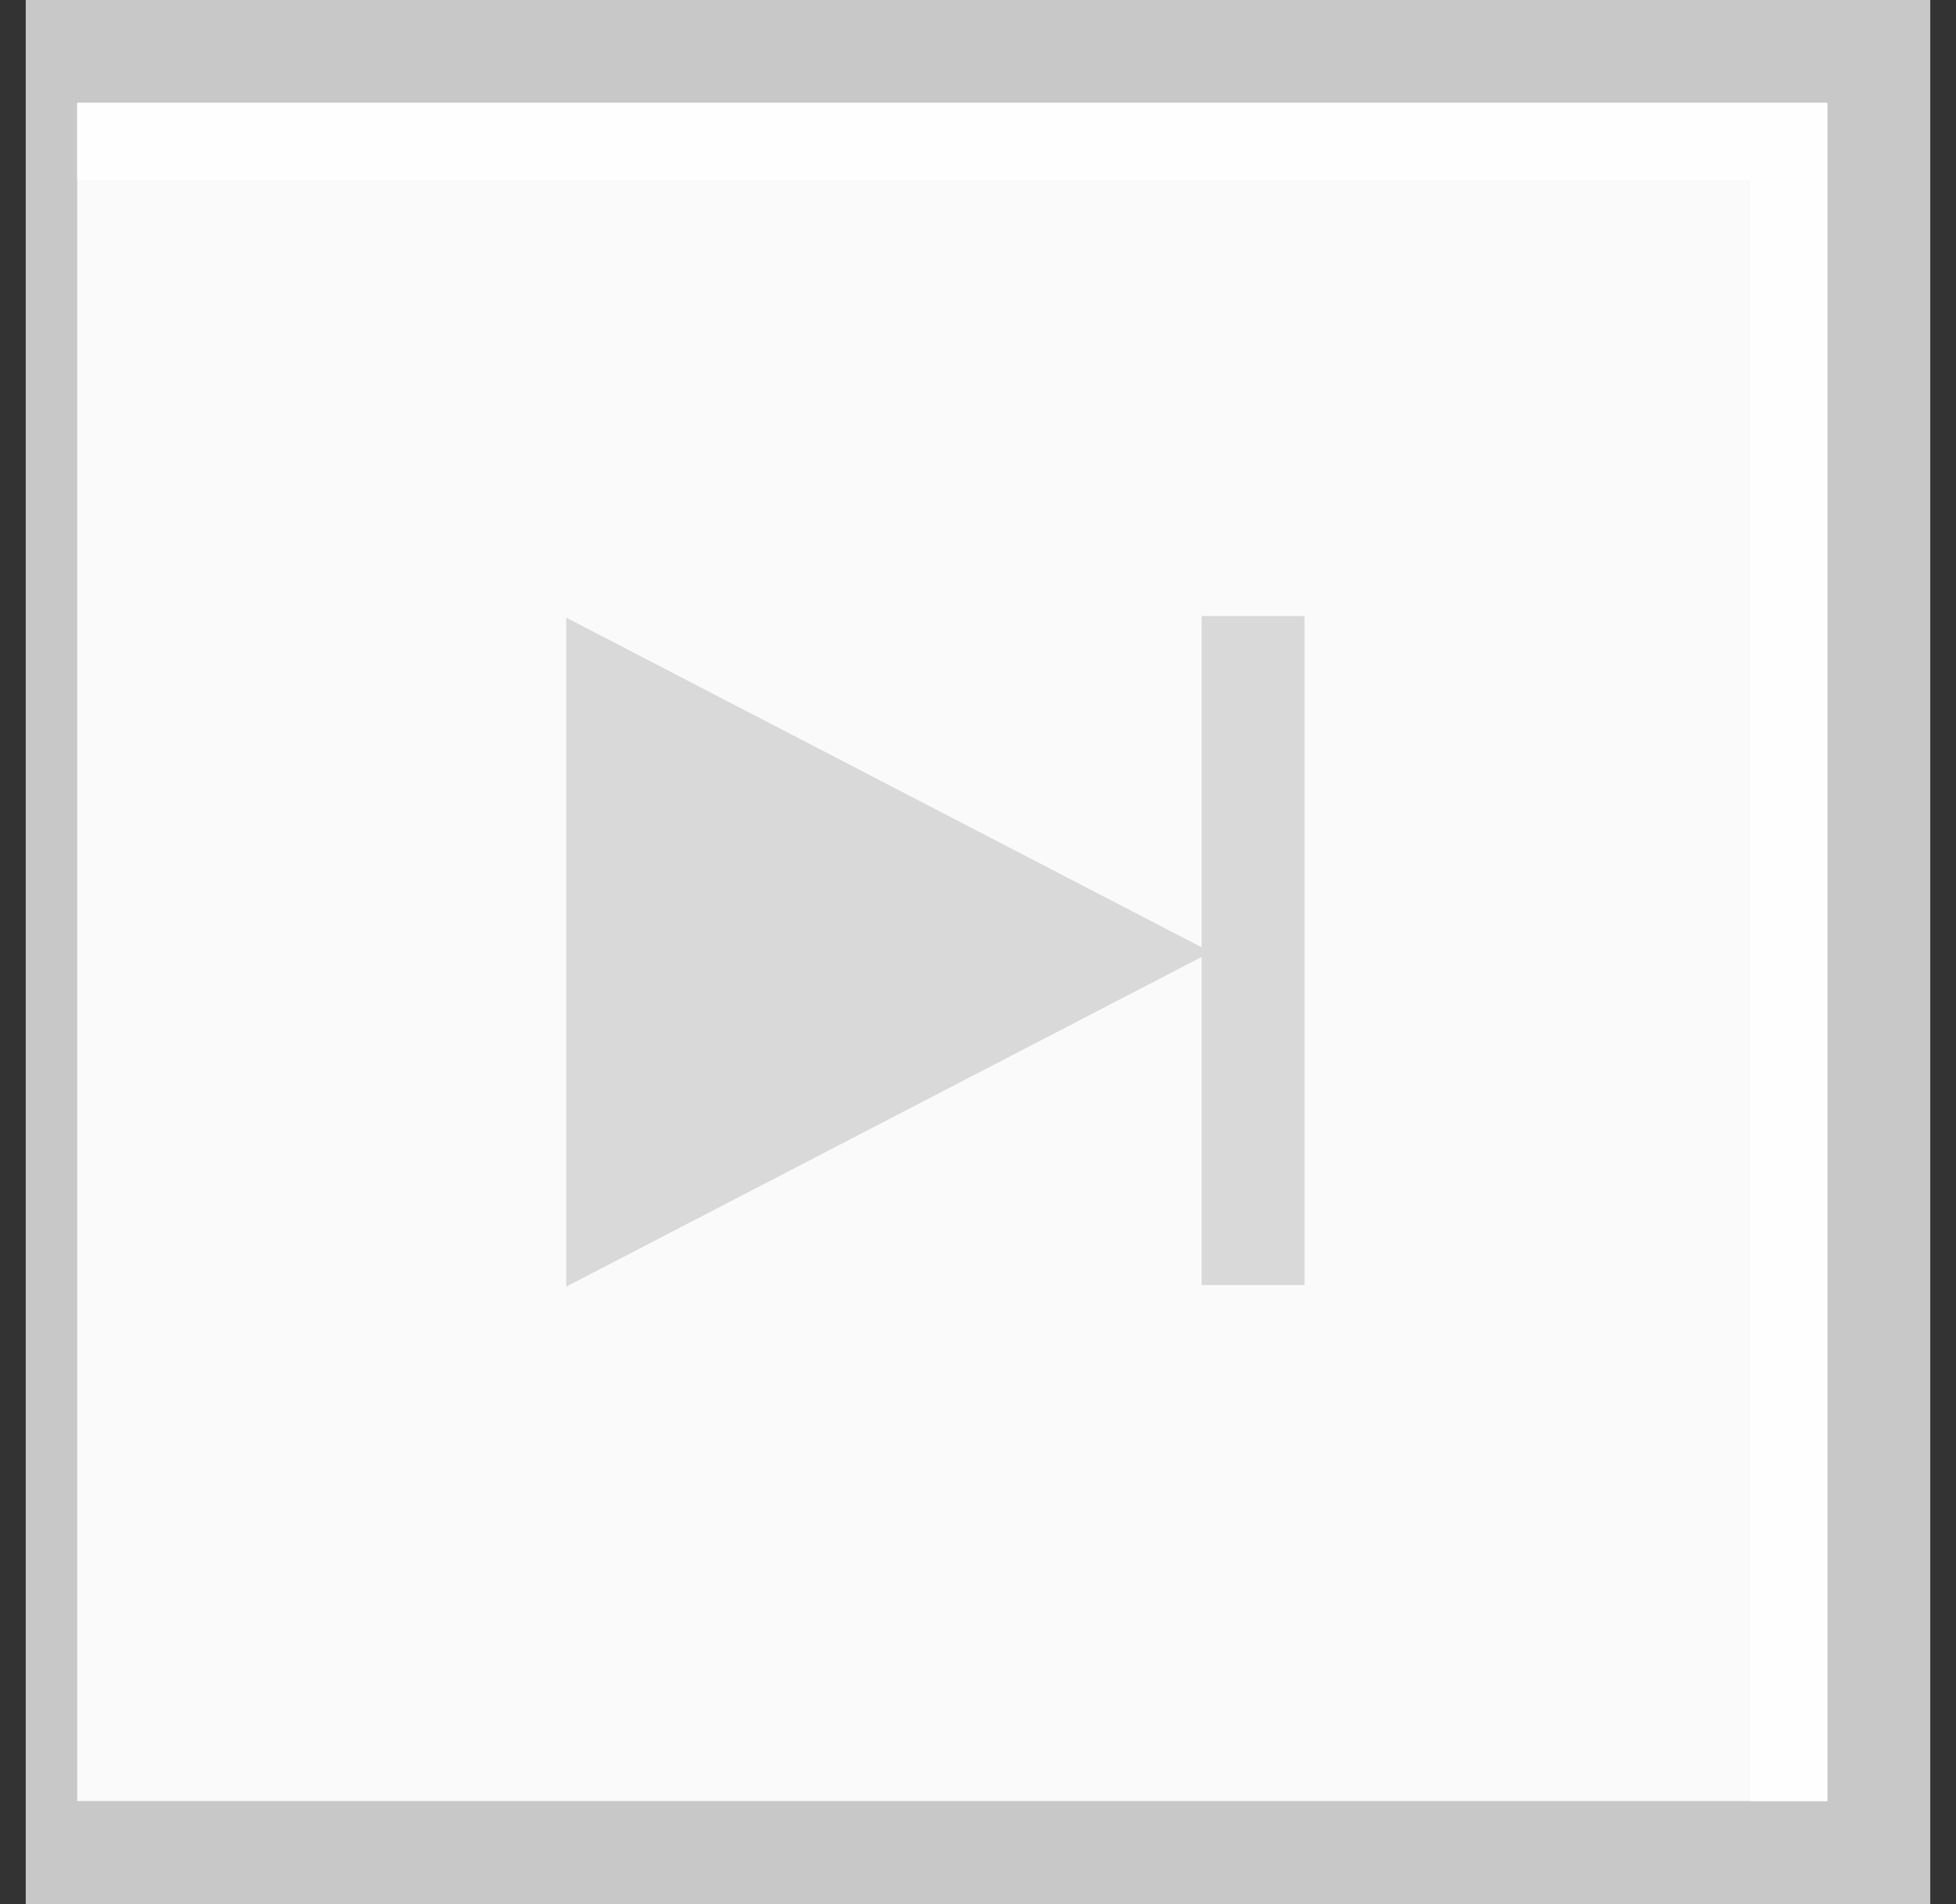 <?xml version="1.0" encoding="UTF-8" standalone="no"?>
<!-- Created with Inkscape (http://www.inkscape.org/) -->

<svg
   xmlns:dc="http://purl.org/dc/elements/1.1/"
   xmlns:cc="http://creativecommons.org/ns#"
   xmlns:rdf="http://www.w3.org/1999/02/22-rdf-syntax-ns#"
   xmlns:svg="http://www.w3.org/2000/svg"
   xmlns="http://www.w3.org/2000/svg"
   xmlns:sodipodi="http://sodipodi.sourceforge.net/DTD/sodipodi-0.dtd"
   xmlns:inkscape="http://www.inkscape.org/namespaces/inkscape"
   width="38"
   height="37"
   id="svg2"
   version="1.1"
   inkscape:version="0.48.4 r9939"
   inkscape:export-filename="C:\Users\sr41756\Desktop\firstPage.png"
   inkscape:export-xdpi="90"
   inkscape:export-ydpi="90"
   sodipodi:docname="pagerButtons.svg">
  <rect width="100%" height="100%" fill="#333333" stroke="none"/>
  <defs
     id="defs4" />
  <sodipodi:namedview
     id="base"
     pagecolor="#ffffff"
     bordercolor="#666666"
     borderopacity="1.0"
     inkscape:pageopacity="0.0"
     inkscape:pageshadow="2"
     inkscape:zoom="15.668609"
     inkscape:cx="14.241171"
     inkscape:cy="17.686088"
     inkscape:document-units="px"
     inkscape:current-layer="layer1"
     showgrid="true"
     fit-margin-top="0"
     fit-margin-left="0"
     fit-margin-right="0"
     fit-margin-bottom="0"
     showguides="true"
     inkscape:guide-bbox="true"
     inkscape:window-width="1858"
     inkscape:window-height="1058"
     inkscape:window-x="54"
     inkscape:window-y="-8"
     inkscape:window-maximized="1">
    <inkscape:grid
       type="xygrid"
       id="grid2985"
       empspacing="5"
       visible="true"
       enabled="true"
       snapvisiblegridlinesonly="true"
       originx="0px"
       originy="0.003px"
       spacingx="0.5px"
       spacingy="0.5px" />
  </sodipodi:namedview>
  <g
     inkscape:label="Layer 1"
     inkscape:groupmode="layer"
     id="layer1"
     transform="translate(-144.21,-157.365)">
    <g
       id="g3042"
       transform="translate(-82.842,33.01)">
      <path
         inkscape:connector-curvature="0"
         inkscape:export-ydpi="58.37838"
         inkscape:export-xdpi="58.37838"
         inkscape:export-filename="D:\workspace_web\Germinate3\src\org\jhi\gwt\germinate3\client\composite\table\pagination\resource\nextPage.png"
         id="rect4226"
         d="m 181.21,157.365 0,37 -36,0 0,-37 36,0 z"
         style="fill:#c8c8c8;fill-opacity:1;fill-rule:nonzero;stroke:none" />
      <rect
         transform="scale(-1,1)"
         inkscape:export-ydpi="58.37838"
         inkscape:export-xdpi="58.37838"
         inkscape:export-filename="D:\workspace_web\Germinate3\src\org\jhi\gwt\germinate3\client\composite\table\pagination\resource\nextPage.png"
         ry="7.8159701e-012"
         y="159.362"
         x="-180.21"
         height="33"
         width="34"
         id="rect4228"
         style="fill:#fafafa;fill-opacity:1;fill-rule:nonzero;stroke:none" />
      <rect
         transform="scale(-1,1)"
         inkscape:export-ydpi="58.37838"
         inkscape:export-xdpi="58.37838"
         inkscape:export-filename="D:\workspace_web\Germinate3\src\org\jhi\gwt\germinate3\client\composite\table\pagination\resource\nextPage.png"
         ry="7.8159701e-012"
         y="159.365"
         x="-180.21"
         height="1.5"
         width="34"
         id="rect4236"
         style="fill:#fefefe;fill-opacity:1;fill-rule:nonzero;stroke:none" />
      <rect
         transform="scale(-1,1)"
         inkscape:export-ydpi="58.37838"
         inkscape:export-xdpi="58.37838"
         inkscape:export-filename="D:\workspace_web\Germinate3\src\org\jhi\gwt\germinate3\client\composite\table\pagination\resource\nextPage.png"
         ry="7.8159701e-012"
         y="160.862"
         x="-180.21"
         height="31.5"
         width="1.5"
         id="rect4238"
         style="fill:#fefefe;fill-opacity:1;fill-rule:nonzero;stroke:none" />
      <path
         sodipodi:nodetypes="cccc"
         inkscape:connector-curvature="0"
         id="path4110"
         d="m 157.21,169.366 0,12.999 12.5,-6.5 z"
         style="fill:#979392;fill-opacity:1;stroke:none"
         inkscape:export-filename="D:\workspace_web\Germinate3\src\org\jhi\gwt\germinate3\client\composite\table\pagination\resource\nextPage.png"
         inkscape:export-xdpi="58.37838"
         inkscape:export-ydpi="58.37838" />
    </g>
    <path
       inkscape:connector-curvature="0"
       inkscape:export-ydpi="58.37838"
       inkscape:export-xdpi="58.37838"
       inkscape:export-filename="D:\workspace_web\Germinate3\src\org\jhi\gwt\germinate3\client\composite\table\pagination\resource\previousPageDisabled.png"
       id="path4288"
       d="m 180.79,208.247 0,37 -36,0 0,-37 36,0 z"
       style="fill:#c8c8c8;fill-opacity:1;fill-rule:nonzero;stroke:none" />
    <rect
       inkscape:export-ydpi="58.37838"
       inkscape:export-xdpi="58.37838"
       inkscape:export-filename="D:\workspace_web\Germinate3\src\org\jhi\gwt\germinate3\client\composite\table\pagination\resource\previousPageDisabled.png"
       ry="7.8159701e-012"
       y="210.245"
       x="-179.79"
       height="33"
       width="34"
       id="rect4290"
       style="fill:#fafafa;fill-opacity:1;fill-rule:nonzero;stroke:none"
       transform="scale(-1,1)" />
    <rect
       inkscape:export-ydpi="58.37838"
       inkscape:export-xdpi="58.37838"
       inkscape:export-filename="D:\workspace_web\Germinate3\src\org\jhi\gwt\germinate3\client\composite\table\pagination\resource\previousPageDisabled.png"
       ry="7.8159701e-012"
       y="210.247"
       x="-179.79"
       height="1.5"
       width="34"
       id="rect4292"
       style="fill:#fefefe;fill-opacity:1;fill-rule:nonzero;stroke:none"
       transform="scale(-1,1)" />
    <rect
       inkscape:export-ydpi="58.37838"
       inkscape:export-xdpi="58.37838"
       inkscape:export-filename="D:\workspace_web\Germinate3\src\org\jhi\gwt\germinate3\client\composite\table\pagination\resource\previousPageDisabled.png"
       ry="7.8159701e-012"
       y="211.745"
       x="-179.79"
       height="31.5"
       width="1.5"
       id="rect4294"
       style="fill:#fefefe;fill-opacity:1;fill-rule:nonzero;stroke:none"
       transform="scale(-1,1)" />
    <path
       sodipodi:nodetypes="cccc"
       inkscape:connector-curvature="0"
       id="path4296"
       d="m 156.79,220.248 0,12.999 12.5,-6.5 z"
       style="fill:#d9d9d9;fill-opacity:1;stroke:none"
       inkscape:export-filename="D:\workspace_web\Germinate3\src\org\jhi\gwt\germinate3\client\composite\table\pagination\resource\previousPageDisabled.png"
       inkscape:export-xdpi="58.37838"
       inkscape:export-ydpi="58.37838" />
    <g
       id="g3839">
      <path
         inkscape:connector-curvature="0"
         style="fill:#c8c8c8;fill-opacity:1;fill-rule:nonzero;stroke:none"
         d="m 275.682,157.893 0,37 -37,0 0,-37 37,0 z"
         id="path4265"
         inkscape:export-filename="D:\workspace_web\Germinate3\src\org\jhi\gwt\germinate3\client\composite\table\pagination\resource\firstPage.png"
         inkscape:export-xdpi="58.37838"
         inkscape:export-ydpi="58.37838" />
      <rect
         transform="scale(-1,1)"
         style="fill:#fafafa;fill-opacity:1;fill-rule:nonzero;stroke:none"
         id="rect4267"
         width="34"
         height="33"
         x="-273.582"
         y="159.89"
         ry="7.8159701e-012"
         inkscape:export-filename="D:\workspace_web\Germinate3\src\org\jhi\gwt\germinate3\client\composite\table\pagination\resource\firstPage.png"
         inkscape:export-xdpi="58.37838"
         inkscape:export-ydpi="58.37838" />
      <rect
         transform="scale(-1,1)"
         style="fill:#fefefe;fill-opacity:1;fill-rule:nonzero;stroke:none"
         id="rect4269"
         width="34"
         height="1.5"
         x="-273.582"
         y="159.893"
         ry="7.8159701e-012"
         inkscape:export-filename="D:\workspace_web\Germinate3\src\org\jhi\gwt\germinate3\client\composite\table\pagination\resource\firstPage.png"
         inkscape:export-xdpi="58.37838"
         inkscape:export-ydpi="58.37838" />
      <rect
         transform="scale(-1,1)"
         style="fill:#fefefe;fill-opacity:1;fill-rule:nonzero;stroke:none"
         id="rect4271"
         width="1.5"
         height="31.5"
         x="-273.582"
         y="161.39"
         ry="7.8159701e-012"
         inkscape:export-filename="D:\workspace_web\Germinate3\src\org\jhi\gwt\germinate3\client\composite\table\pagination\resource\firstPage.png"
         inkscape:export-xdpi="58.37838"
         inkscape:export-ydpi="58.37838" />
      <path
         inkscape:export-ydpi="58.37838"
         inkscape:export-xdpi="58.37838"
         inkscape:export-filename="D:\workspace_web\Germinate3\src\org\jhi\gwt\germinate3\client\composite\table\pagination\resource\firstPage.png"
         inkscape:connector-curvature="0"
         style="fill:#979392;fill-opacity:1;stroke:none"
         d="m 254.707,169.893 12.5,6.5 -12.5,6.5 0,-3.625 -7,3.625 0,-13 7,3.625 0,-3.625 z"
         id="path4273" />
      <path
         inkscape:export-ydpi="58.37838"
         inkscape:export-xdpi="58.37838"
         inkscape:export-filename="D:\workspace_web\Germinate3\src\org\jhi\gwt\germinate3\client\composite\table\pagination\resource\firstPage.png"
         id="path3056"
         d="m 275.332,157.893 0,37 -37,0 0,-37 37,0 z"
         style="fill:#c8c8c8;fill-opacity:1;fill-rule:nonzero;stroke:none"
         inkscape:connector-curvature="0" />
      <rect
         transform="scale(-1,1)"
         inkscape:export-ydpi="58.37838"
         inkscape:export-xdpi="58.37838"
         inkscape:export-filename="D:\workspace_web\Germinate3\src\org\jhi\gwt\germinate3\client\composite\table\pagination\resource\firstPage.png"
         ry="7.8159701e-012"
         y="159.89"
         x="-273.332"
         height="33"
         width="34"
         id="rect3058"
         style="fill:#fafafa;fill-opacity:1;fill-rule:nonzero;stroke:none" />
      <rect
         transform="scale(-1,1)"
         inkscape:export-ydpi="58.37838"
         inkscape:export-xdpi="58.37838"
         inkscape:export-filename="D:\workspace_web\Germinate3\src\org\jhi\gwt\germinate3\client\composite\table\pagination\resource\firstPage.png"
         ry="7.8159701e-012"
         y="159.893"
         x="-273.332"
         height="1.5"
         width="34"
         id="rect3060"
         style="fill:#fefefe;fill-opacity:1;fill-rule:nonzero;stroke:none" />
      <rect
         transform="scale(-1,1)"
         inkscape:export-ydpi="58.37838"
         inkscape:export-xdpi="58.37838"
         inkscape:export-filename="D:\workspace_web\Germinate3\src\org\jhi\gwt\germinate3\client\composite\table\pagination\resource\firstPage.png"
         ry="7.8159701e-012"
         y="161.39"
         x="-273.332"
         height="31.5"
         width="1.5"
         id="rect3062"
         style="fill:#fefefe;fill-opacity:1;fill-rule:nonzero;stroke:none" />
      <path
         inkscape:connector-curvature="0"
         id="path4110-1"
         d="m 261.176,169.862 0,6.438 -12.344,-6.406 0,13 12.344,-6.406 0,6.375 2,0 0,-13 -2,0 z"
         style="fill:#979392;fill-opacity:1;stroke:none" />
    </g>
    <g
       id="g3851">
      <path
         inkscape:export-ydpi="58.37838"
         inkscape:export-xdpi="58.37838"
         inkscape:export-filename="D:\workspace_web\Germinate3\src\org\jhi\gwt\germinate3\client\composite\table\pagination\resource\firstPageDisabled.png"
         id="path4300"
         d="m 181.71,157.365 0,37 -37,0 0,-37 37,0 z"
         style="fill:#c8c8c8;fill-opacity:1;fill-rule:nonzero;stroke:none"
         inkscape:connector-curvature="0" />
      <rect
         transform="scale(-1,1)"
         inkscape:export-ydpi="58.37838"
         inkscape:export-xdpi="58.37838"
         inkscape:export-filename="D:\workspace_web\Germinate3\src\org\jhi\gwt\germinate3\client\composite\table\pagination\resource\firstPageDisabled.png"
         ry="7.8159701e-012"
         y="159.362"
         x="-179.71"
         height="33"
         width="34"
         id="rect4302"
         style="fill:#fafafa;fill-opacity:1;fill-rule:nonzero;stroke:none" />
      <rect
         transform="scale(-1,1)"
         inkscape:export-ydpi="58.37838"
         inkscape:export-xdpi="58.37838"
         inkscape:export-filename="D:\workspace_web\Germinate3\src\org\jhi\gwt\germinate3\client\composite\table\pagination\resource\firstPageDisabled.png"
         ry="7.8159701e-012"
         y="159.365"
         x="-179.71"
         height="1.5"
         width="34"
         id="rect4304"
         style="fill:#fefefe;fill-opacity:1;fill-rule:nonzero;stroke:none" />
      <rect
         transform="scale(-1,1)"
         inkscape:export-ydpi="58.37838"
         inkscape:export-xdpi="58.37838"
         inkscape:export-filename="D:\workspace_web\Germinate3\src\org\jhi\gwt\germinate3\client\composite\table\pagination\resource\firstPageDisabled.png"
         ry="7.8159701e-012"
         y="160.862"
         x="-179.71"
         height="31.5"
         width="1.5"
         id="rect4306"
         style="fill:#fefefe;fill-opacity:1;fill-rule:nonzero;stroke:none" />
      <path
         inkscape:export-ydpi="58.37838"
         inkscape:export-xdpi="58.37838"
         inkscape:export-filename="D:\workspace_web\Germinate3\src\org\jhi\gwt\germinate3\client\composite\table\pagination\resource\firstPageDisabled.png"
         inkscape:connector-curvature="0"
         style="fill:#d9d9d9;fill-opacity:1;stroke:none"
         d="m 167.554,169.334 0,6.438 -12.344,-6.406 0,13 12.344,-6.406 0,6.375 2,0 0,-13 -2,0 z"
         id="path3837" />
    </g>
  </g>
</svg>
